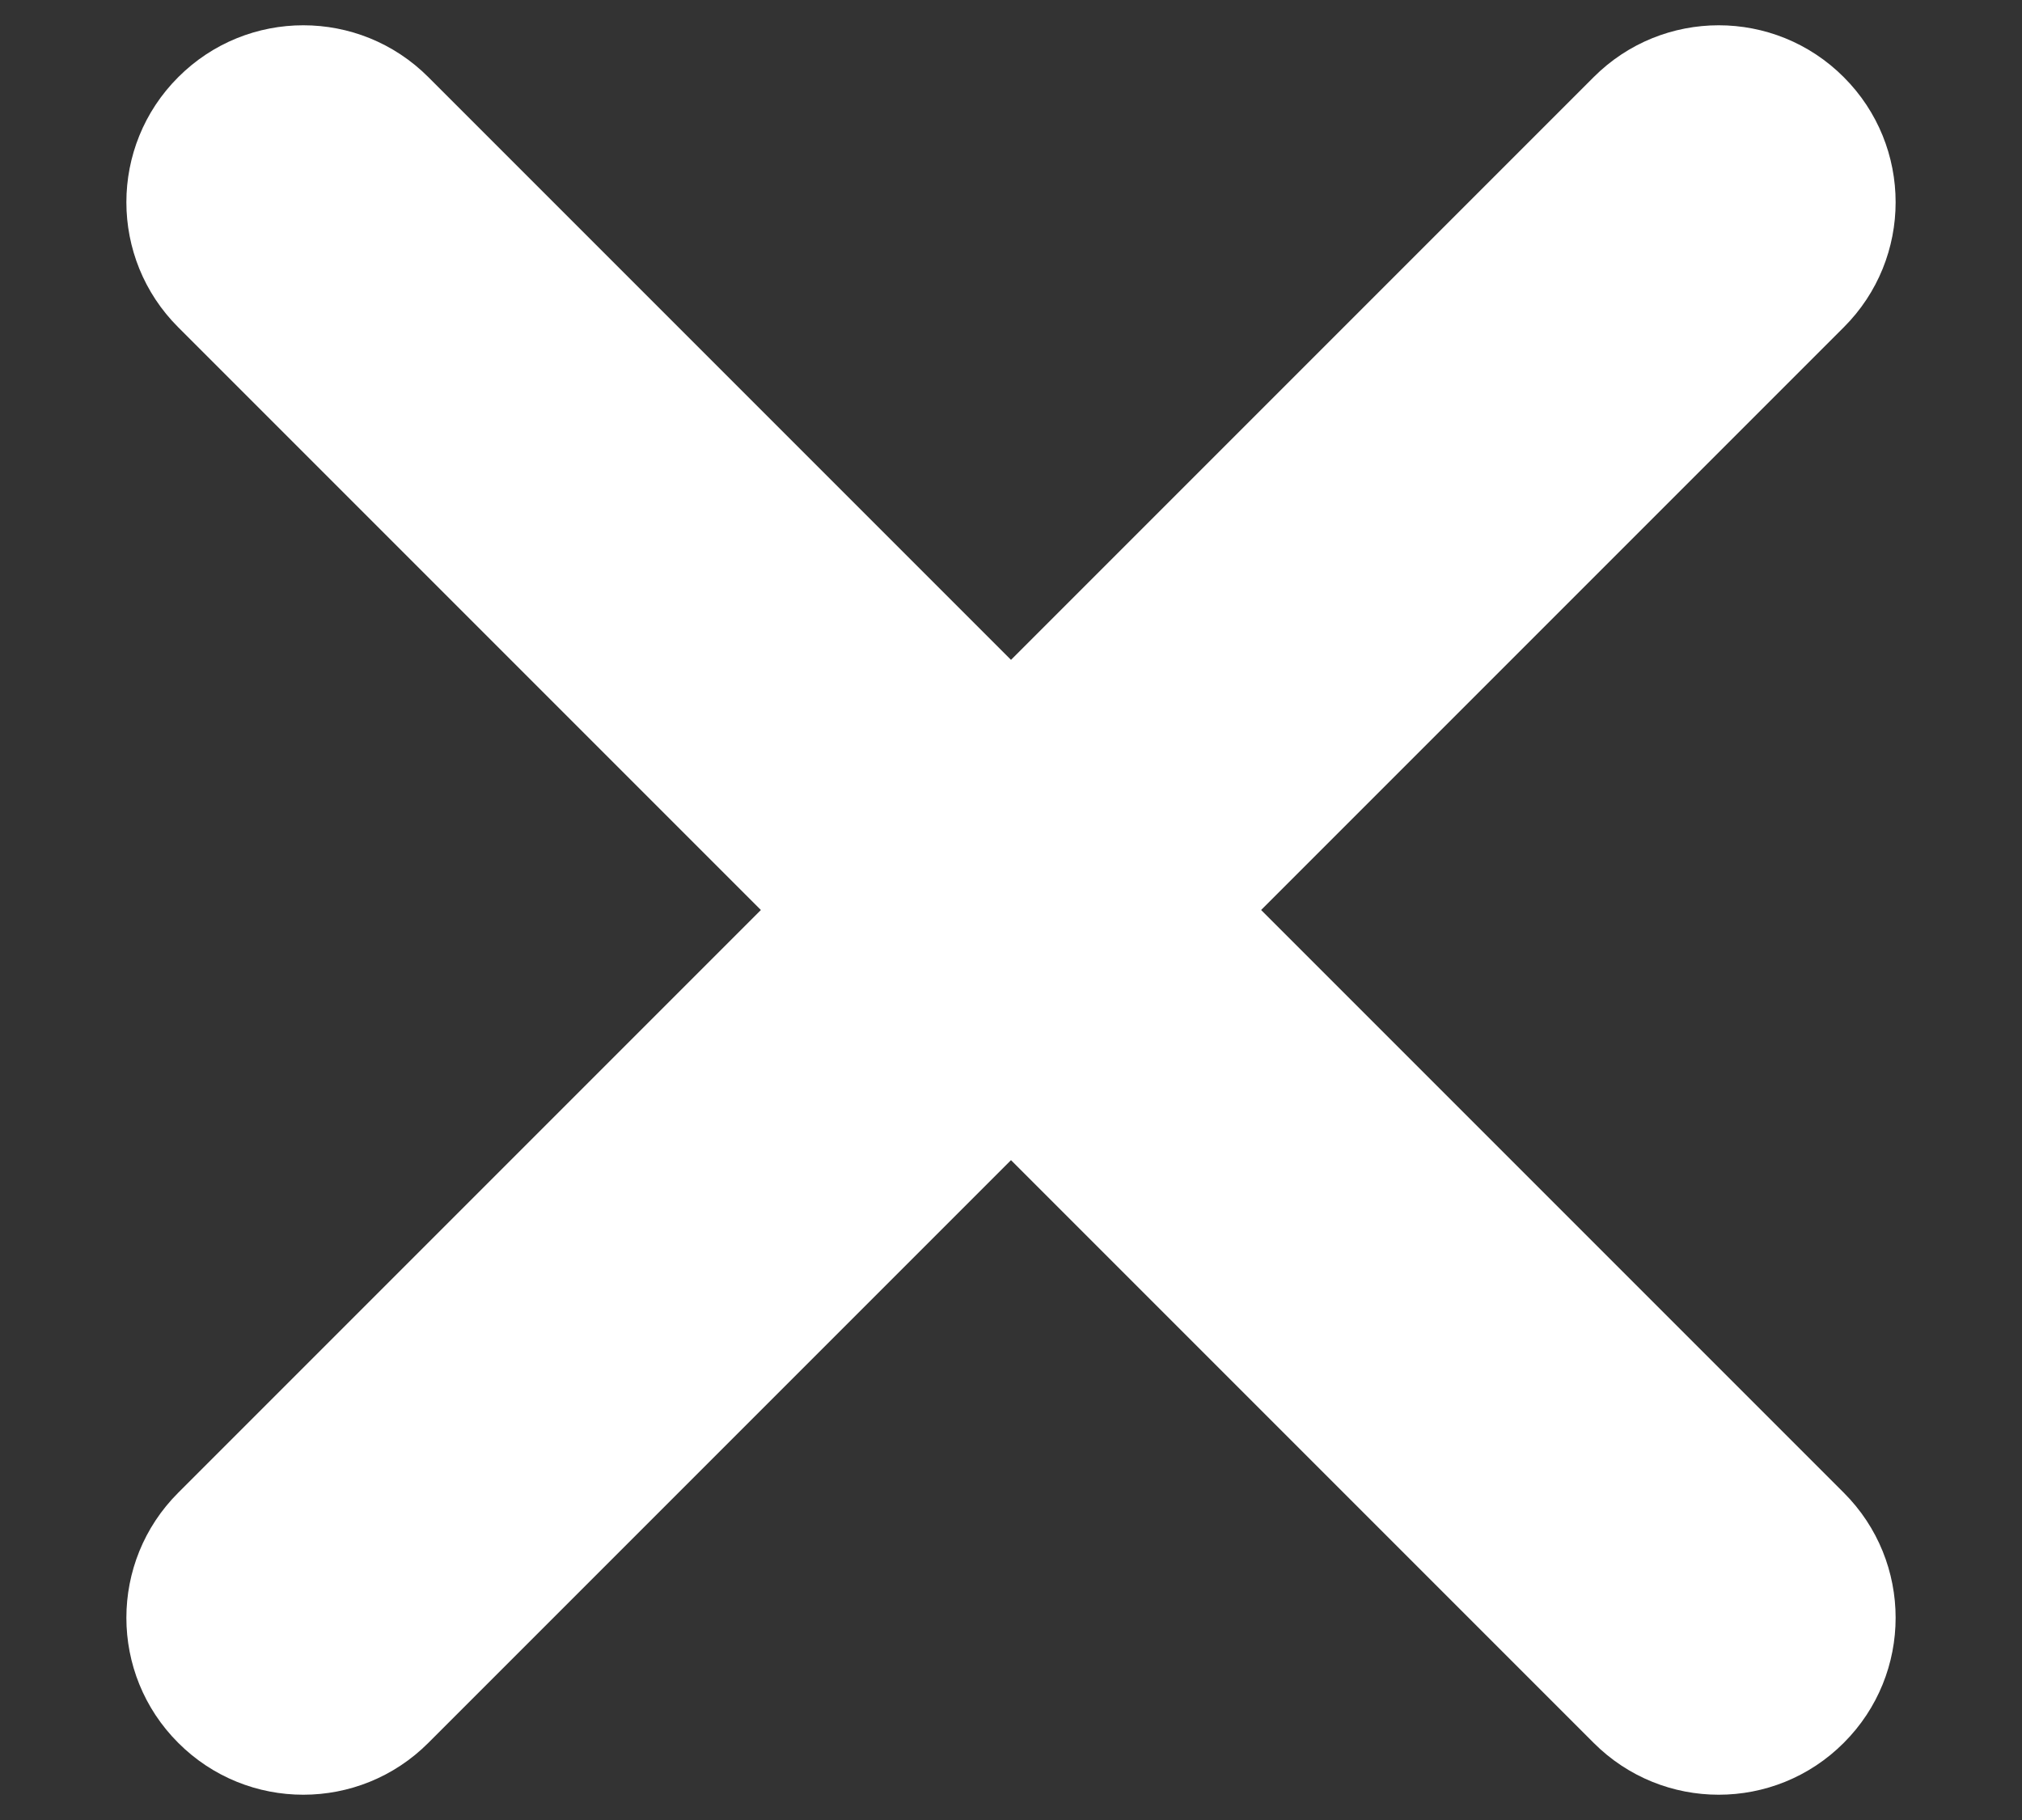 <svg width="20" height="18" viewBox="0 0 20 18" fill="none" xmlns="http://www.w3.org/2000/svg">
<rect x="0" y="0" width="20" height="18" fill="#333333" stroke="none"/>
<path d="M4.237 0.763C3.554 0.079 2.446 0.079 1.763 0.763C1.079 1.446 1.079 2.554 1.763 3.237L4.237 0.763ZM15.763 17.237C16.446 17.921 17.554 17.921 18.237 17.237C18.921 16.554 18.921 15.446 18.237 14.763L15.763 17.237ZM18.237 3.237C18.921 2.554 18.921 1.446 18.237 0.763C17.554 0.079 16.446 0.079 15.763 0.763L18.237 3.237ZM1.763 14.763C1.079 15.446 1.079 16.554 1.763 17.237C2.446 17.921 3.554 17.921 4.237 17.237L1.763 14.763ZM1.763 3.237L15.763 17.237L18.237 14.763L4.237 0.763L1.763 3.237ZM15.763 0.763L1.763 14.763L4.237 17.237L18.237 3.237L15.763 0.763Z" fill="white"/>
</svg>
